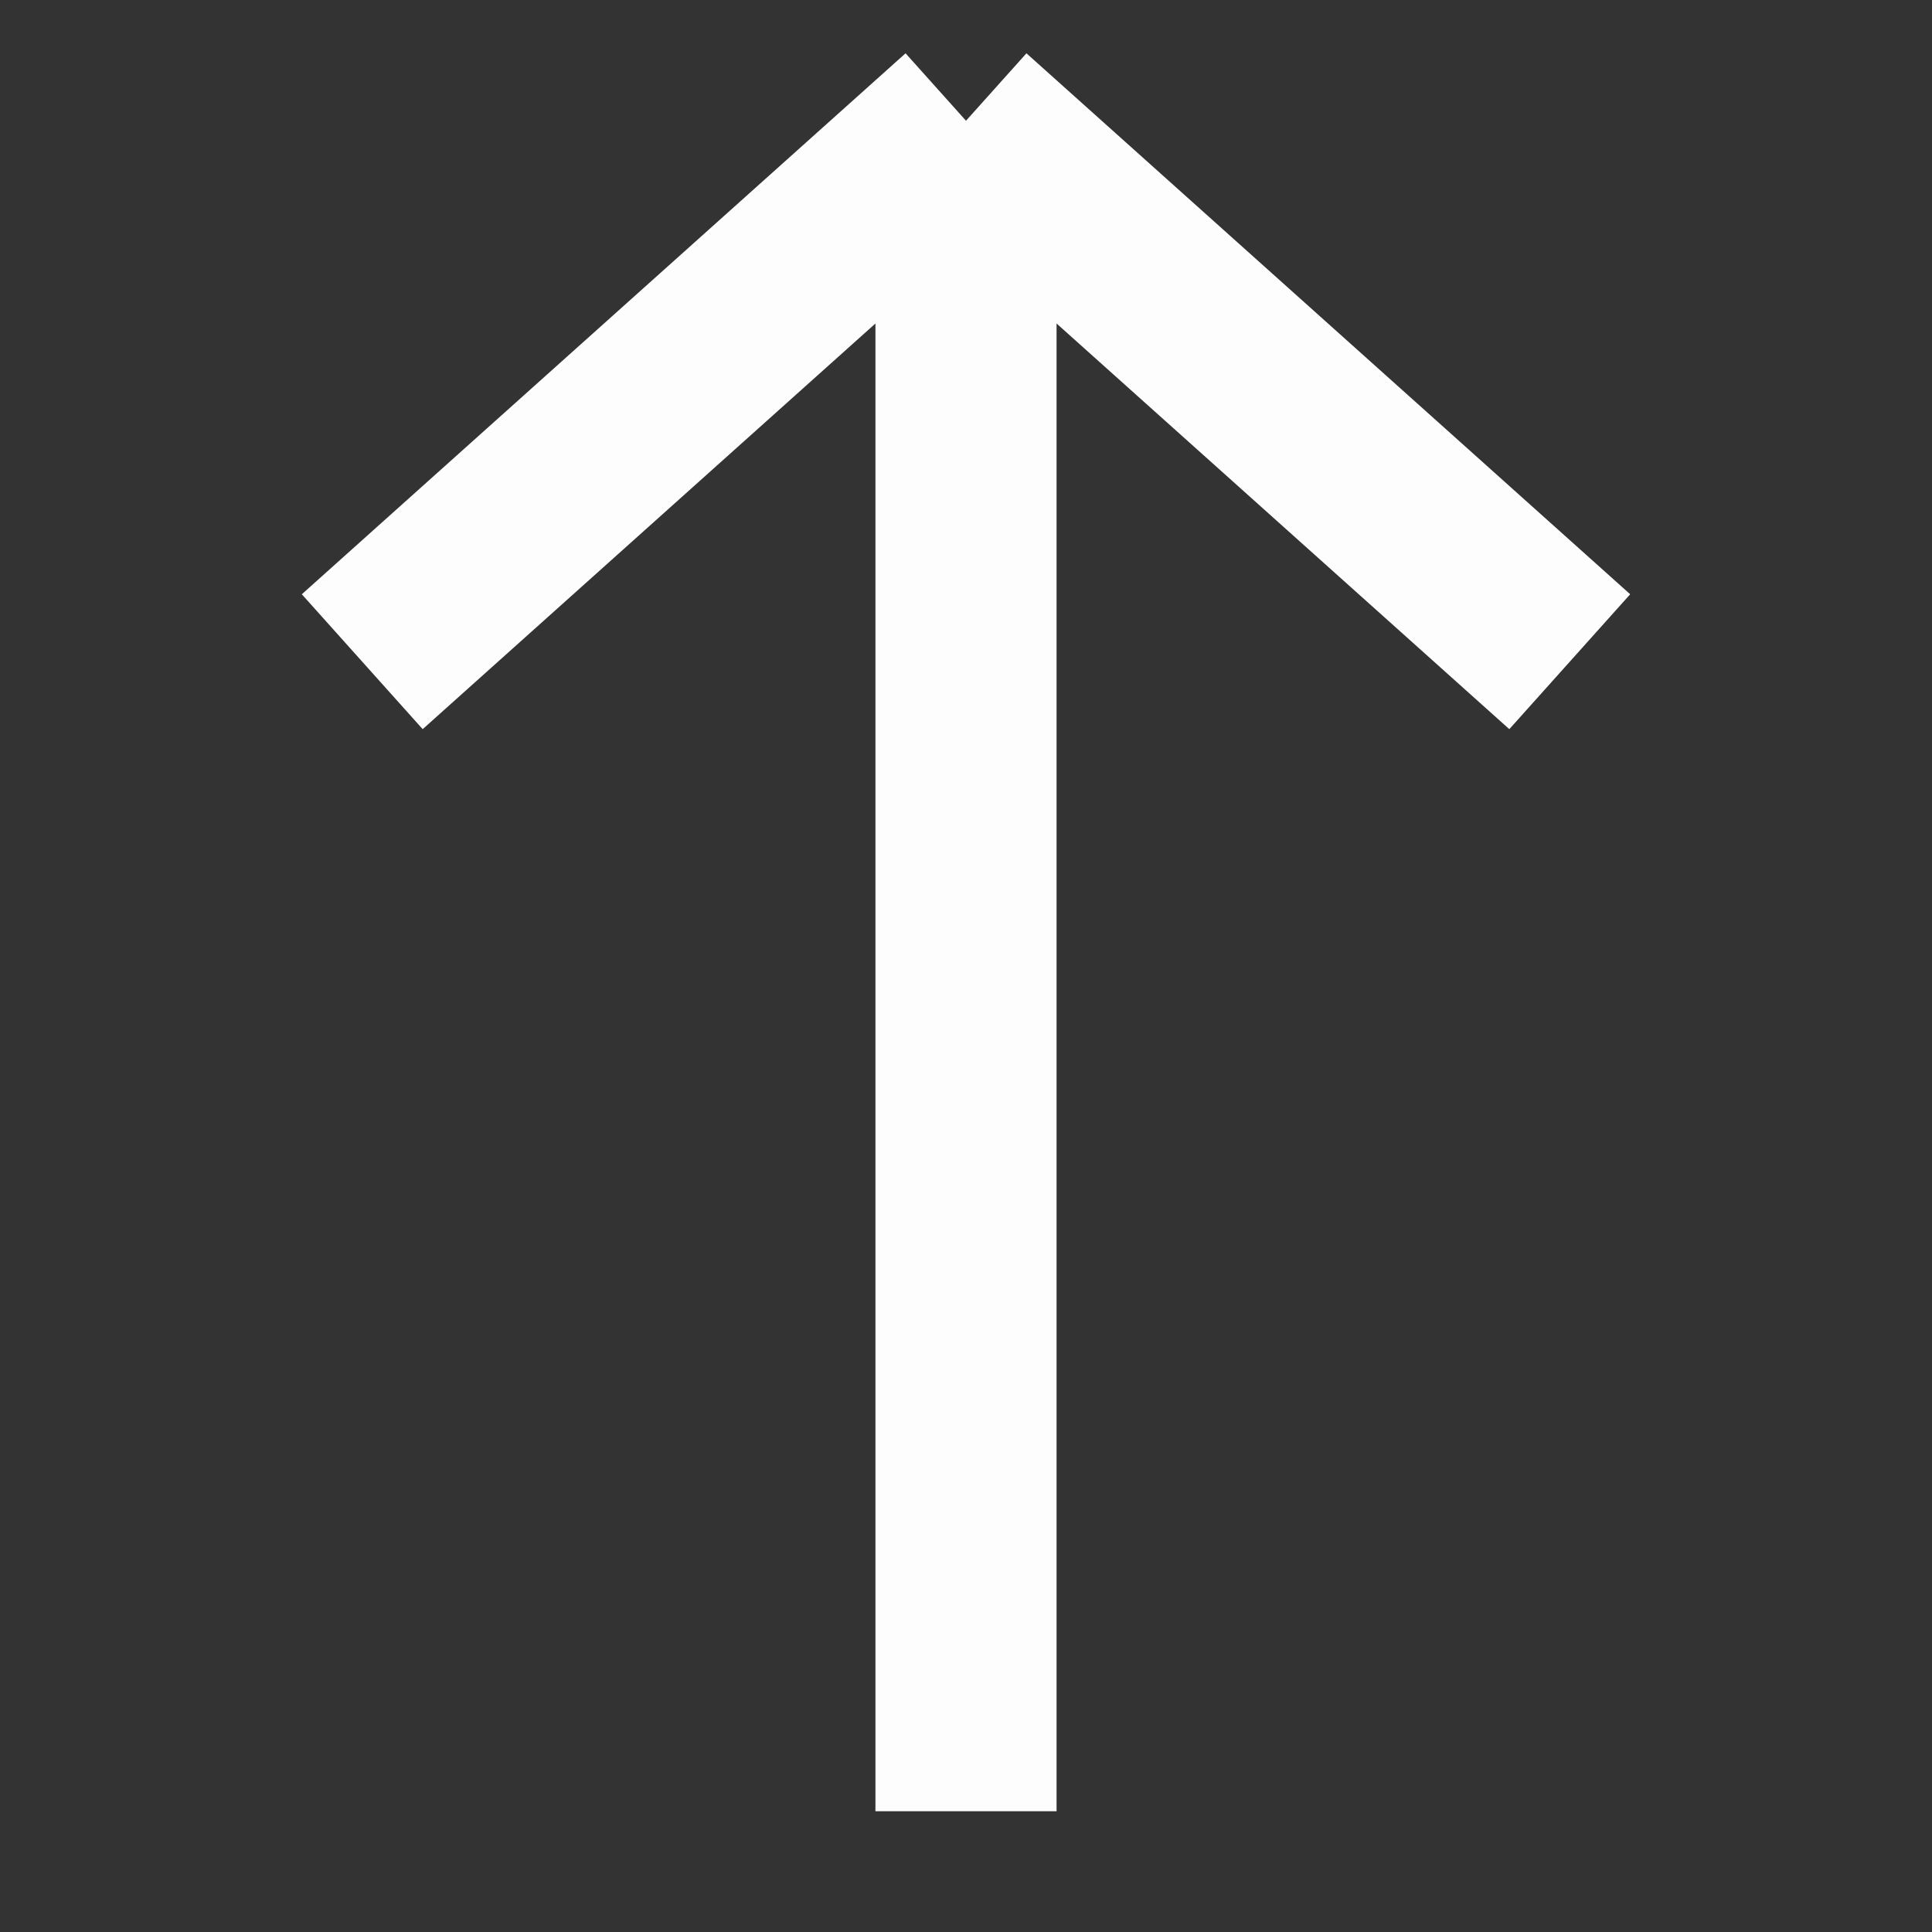 <svg xmlns="http://www.w3.org/2000/svg" width="16" height="16" viewBox="0 0 16 16" fill="none">
  <rect x="0" y="0" width="16" height="16" fill="#333333" stroke="none"/>
  <path d="M8 1L8 15M8 1L13 5.48M8 1L3 5.48" stroke="#FDFDFD" stroke-width="1.5" strokeLinecap="round" strokeLinejoin="round"/>
</svg>